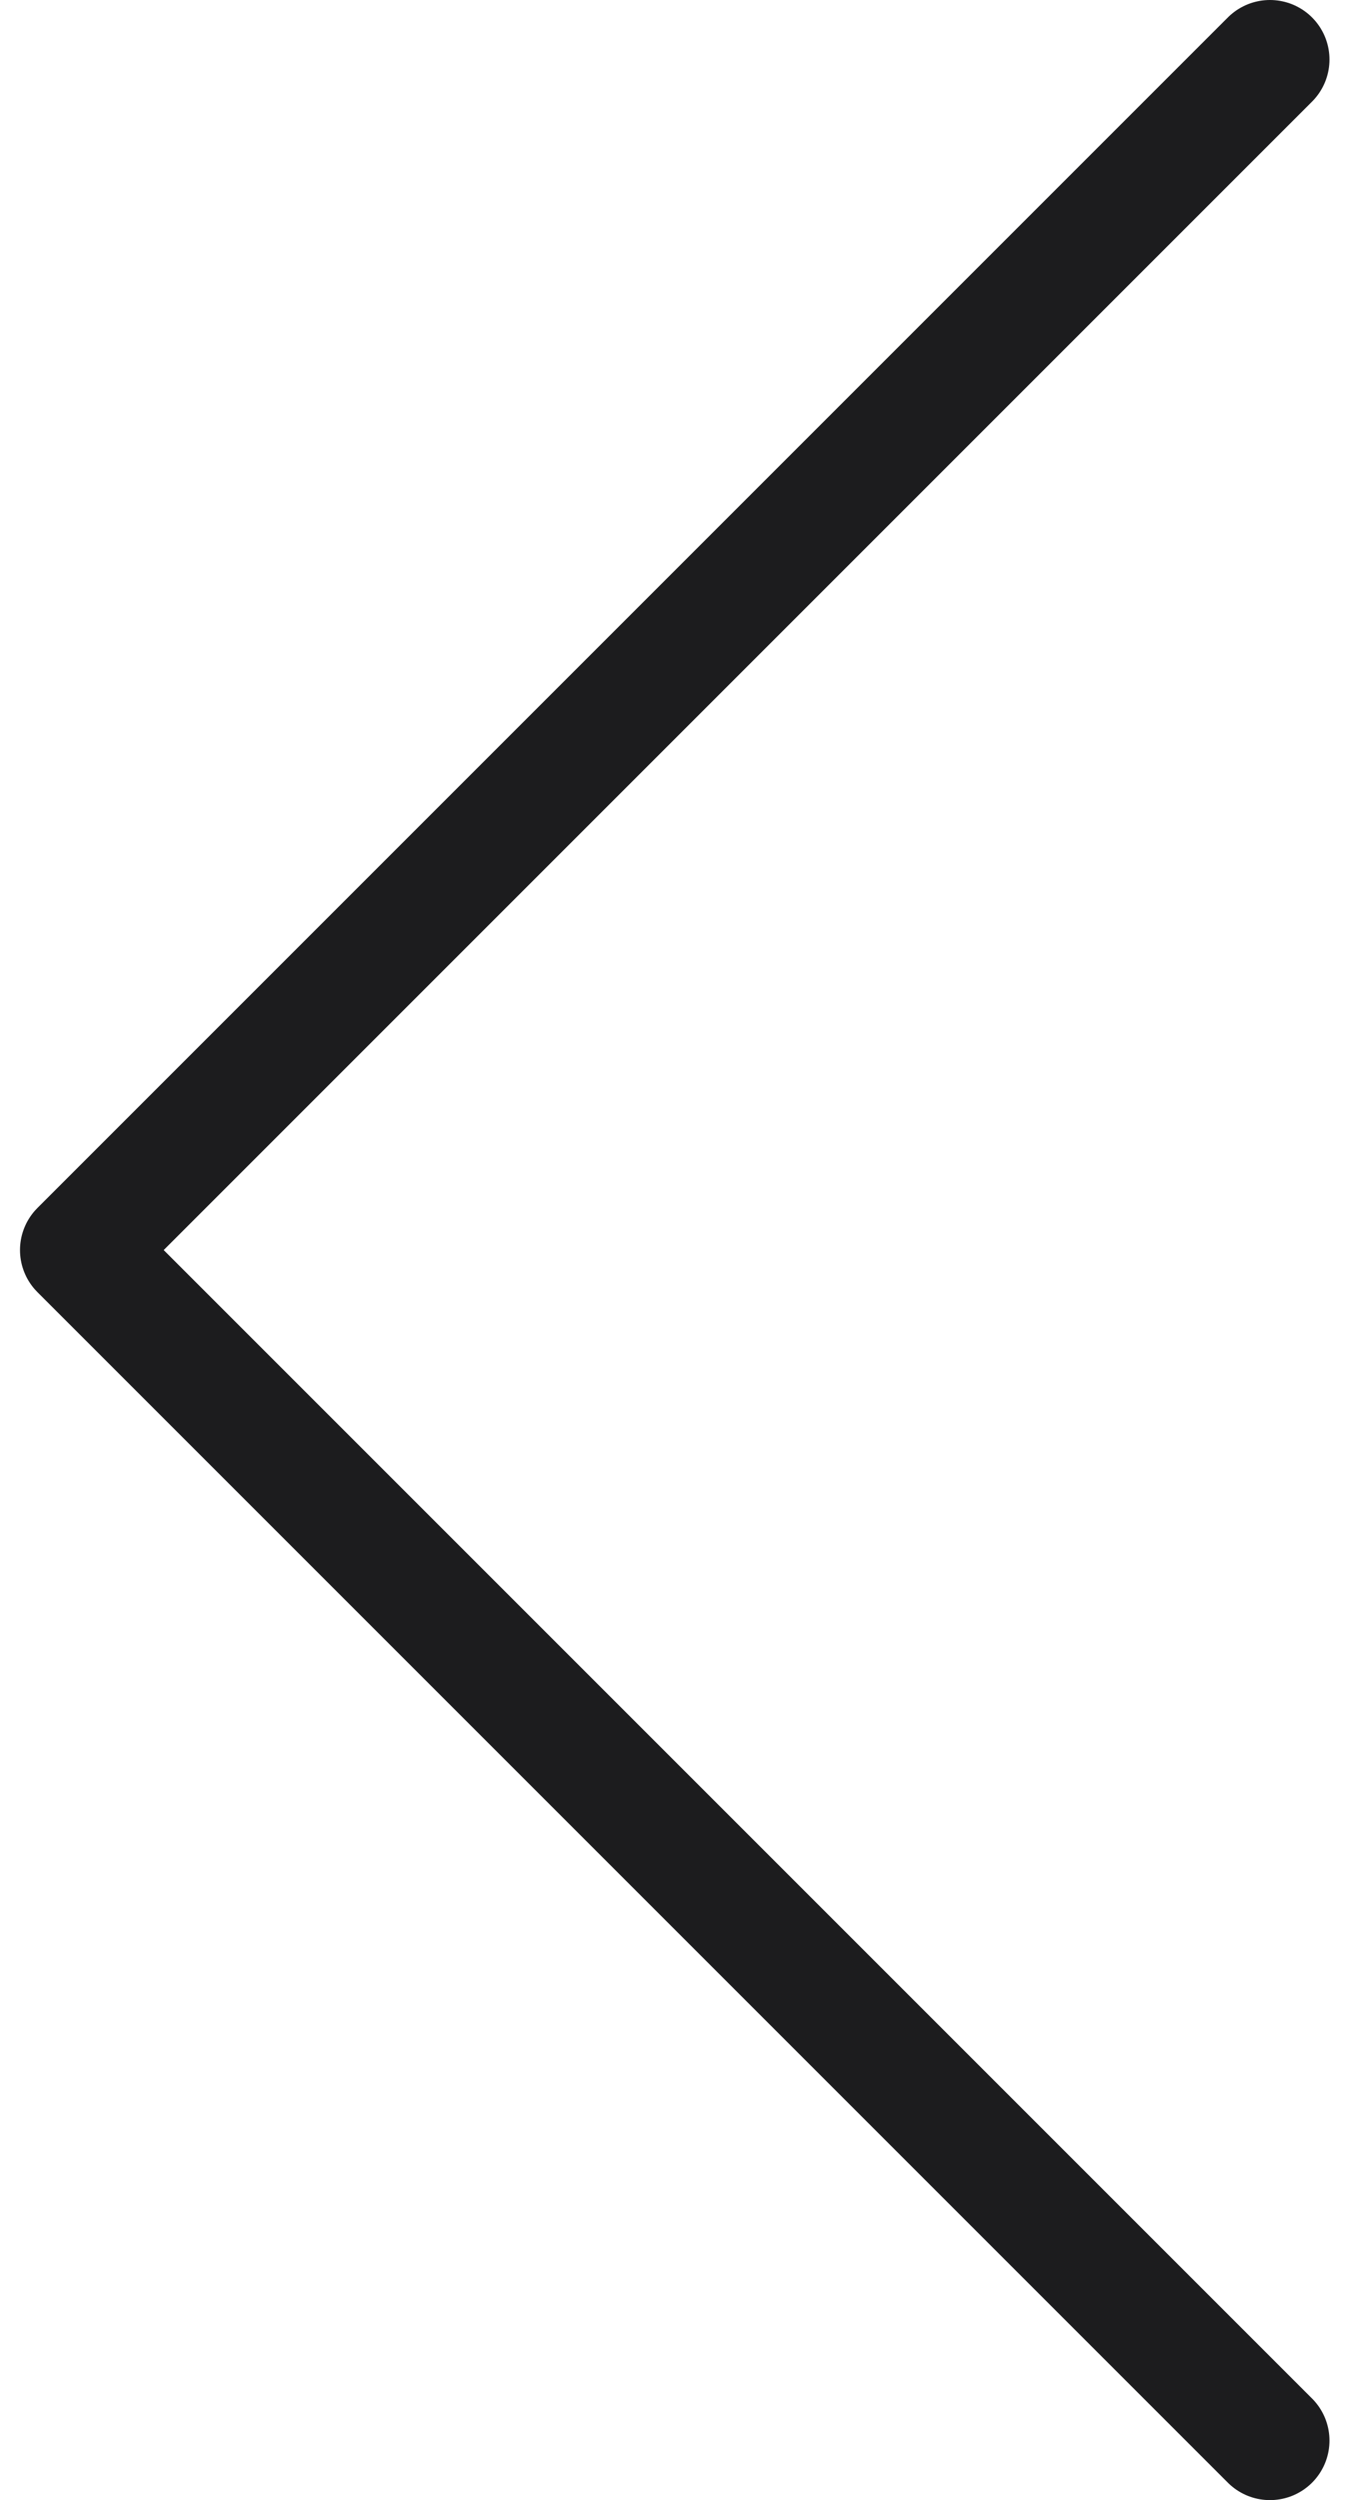 <svg width="23" height="42" viewBox="0 0 23 42" fill="none" xmlns="http://www.w3.org/2000/svg">
<path d="M21.336 41L1.336 21L21.336 1" stroke="#1C1C1E" stroke-width="2" stroke-linecap="round" stroke-linejoin="round"/>
</svg>
